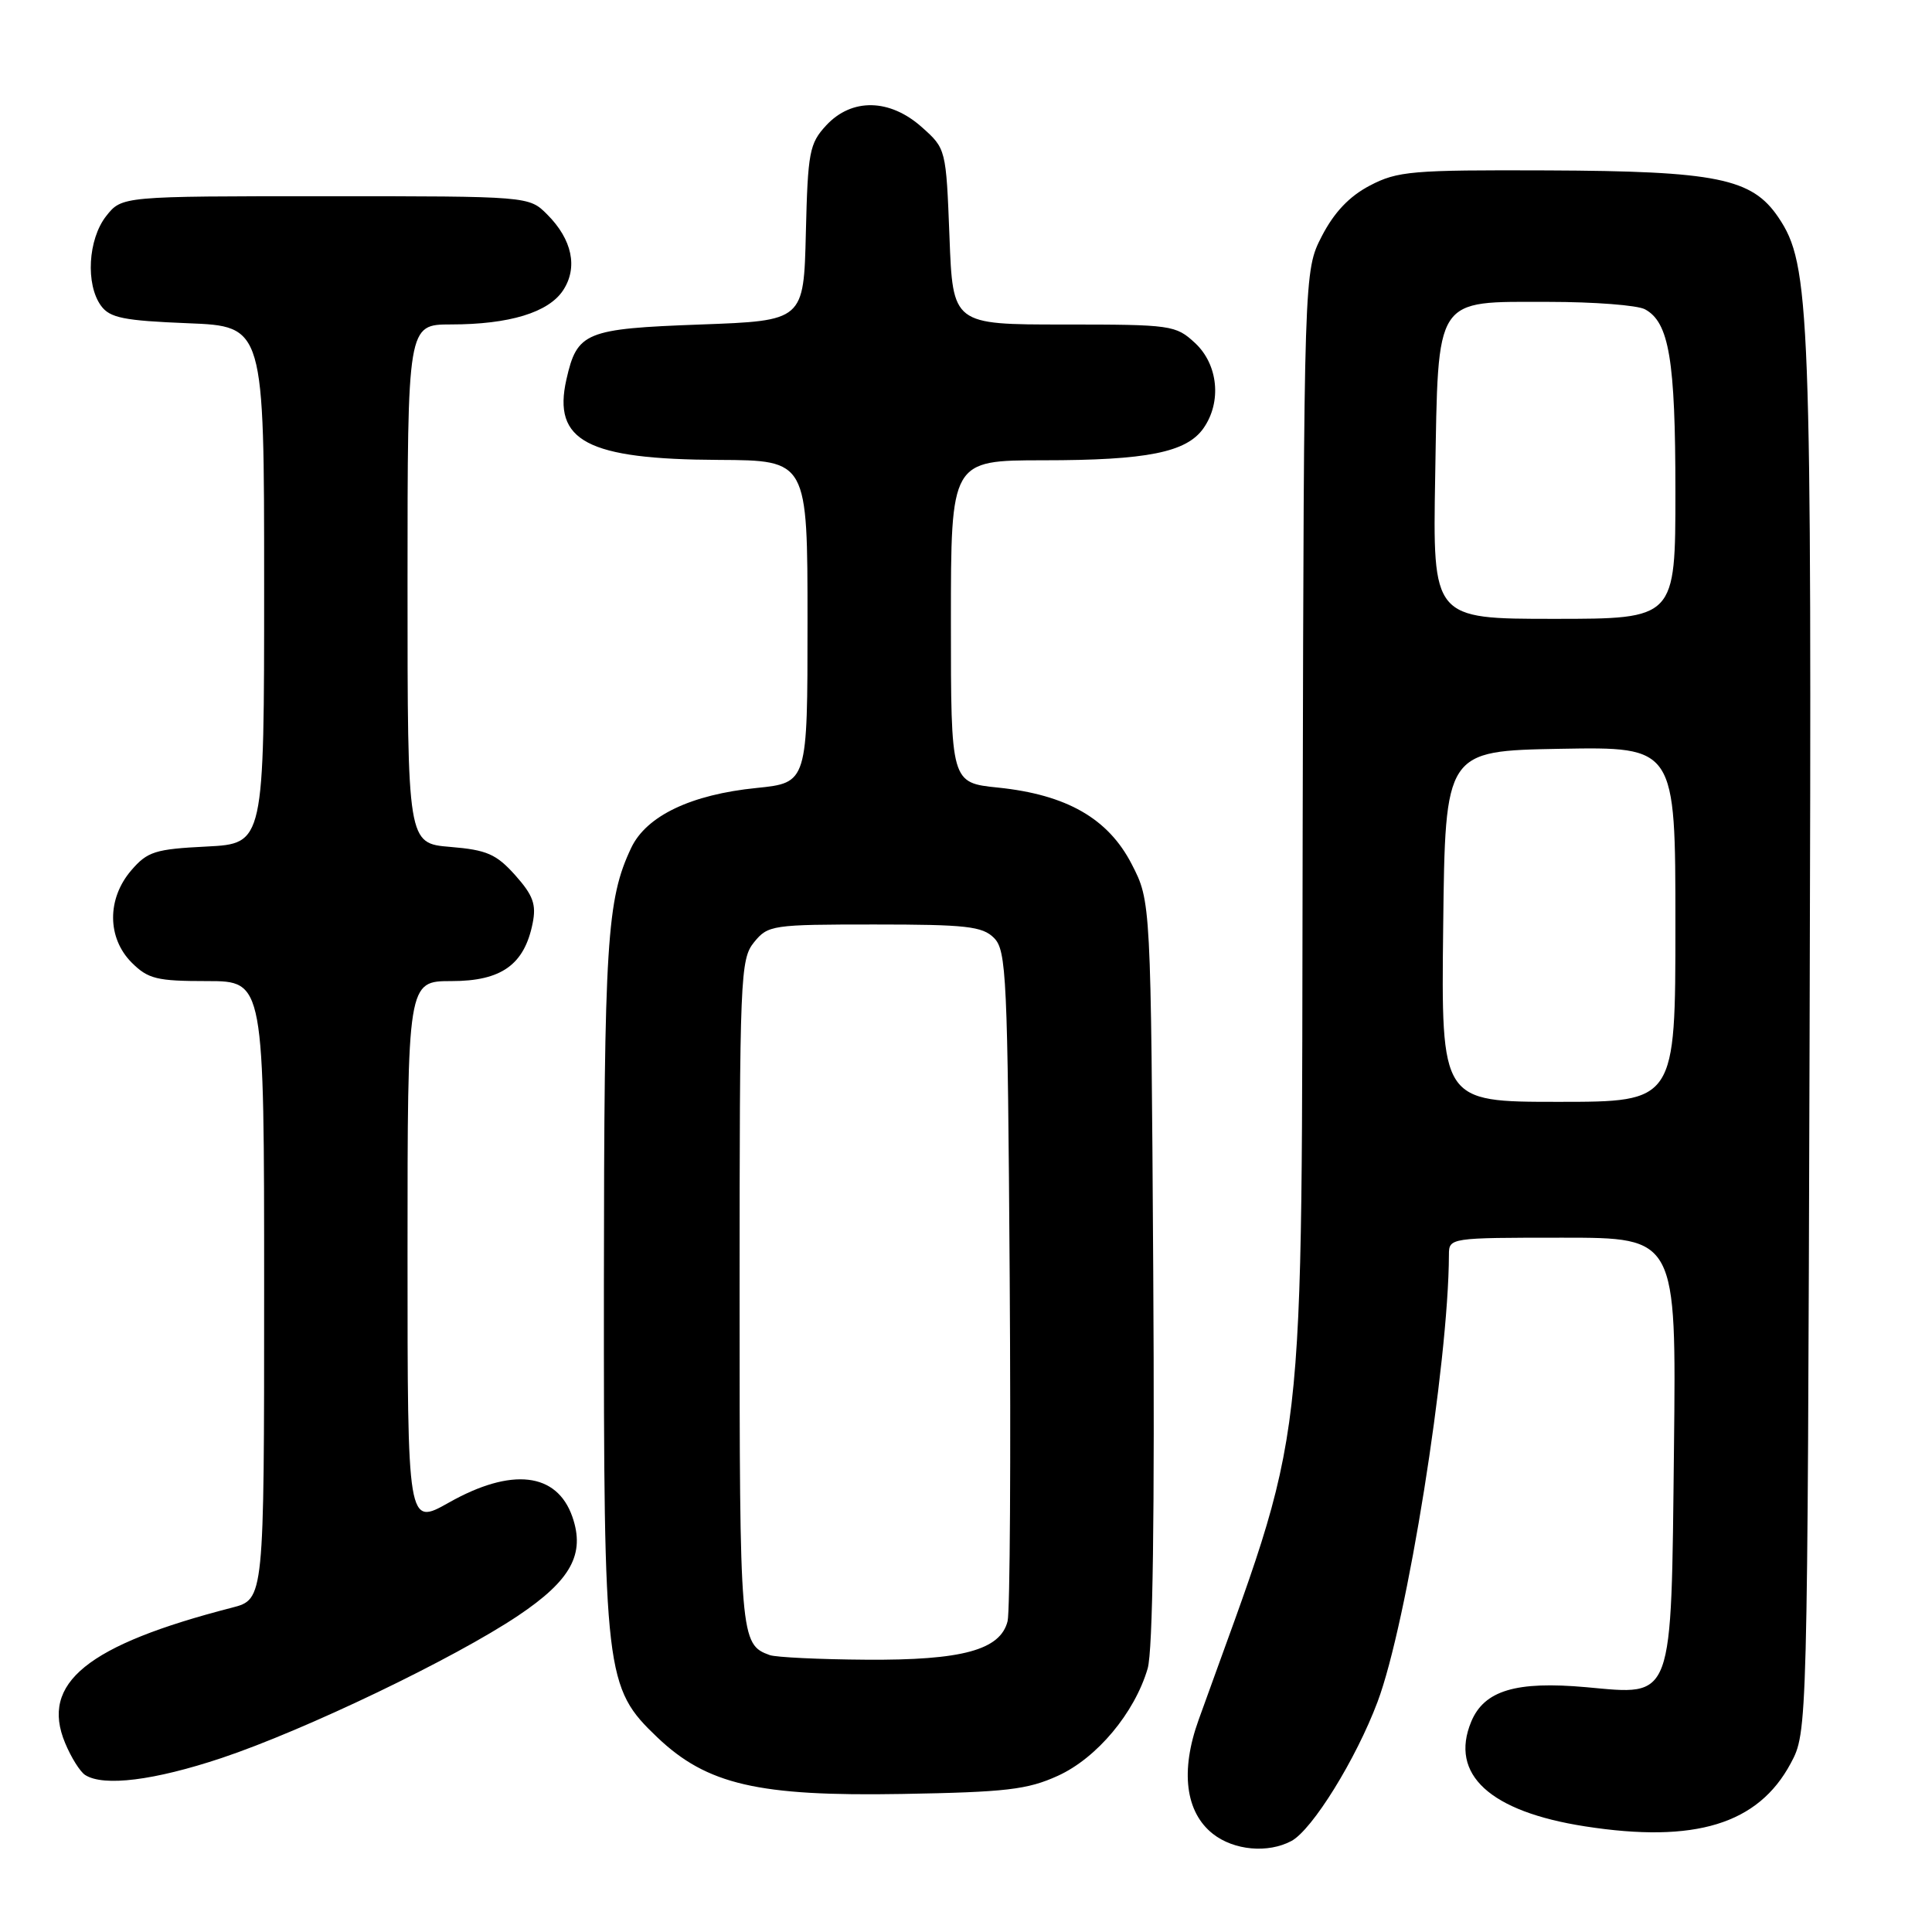 <?xml version="1.0" encoding="UTF-8" standalone="no"?>
<!DOCTYPE svg PUBLIC "-//W3C//DTD SVG 1.1//EN" "http://www.w3.org/Graphics/SVG/1.1/DTD/svg11.dtd" >
<svg xmlns="http://www.w3.org/2000/svg" xmlns:xlink="http://www.w3.org/1999/xlink" version="1.1" viewBox="0 0 256 256">
 <g >
 <path fill="currentColor"
d=" M 171.12 243.94 C 173.89 242.45 179.67 233.12 182.53 225.51 C 186.44 215.12 191.94 180.71 191.99 166.25 C 192.00 164.02 192.11 164.00 207.06 164.00 C 222.12 164.00 222.12 164.00 221.81 191.90 C 221.43 225.76 221.85 224.62 210.16 223.56 C 200.88 222.73 196.66 223.99 194.94 228.14 C 192.05 235.12 197.41 240.04 210.02 242.00 C 224.60 244.27 232.97 241.71 237.28 233.65 C 239.50 229.50 239.50 229.50 239.78 137.50 C 240.08 40.61 239.87 35.08 235.65 28.81 C 232.15 23.62 227.49 22.67 205.00 22.58 C 187.06 22.51 185.18 22.67 181.51 24.59 C 178.78 26.02 176.78 28.14 175.15 31.29 C 172.78 35.90 172.78 35.90 172.61 109.70 C 172.41 196.32 173.48 187.10 158.82 227.90 C 156.38 234.66 157.07 240.13 160.72 243.00 C 163.51 245.19 168.01 245.60 171.12 243.94 Z  M 140.18 235.30 C 145.34 232.95 150.34 226.98 152.07 221.09 C 152.76 218.73 153.01 200.70 152.81 168.47 C 152.50 119.44 152.50 119.44 149.96 114.51 C 146.84 108.45 141.34 105.30 132.25 104.36 C 126.00 103.72 126.00 103.72 126.00 82.36 C 126.00 61.00 126.00 61.00 138.25 60.99 C 151.99 60.99 157.23 59.94 159.47 56.74 C 161.91 53.26 161.41 48.29 158.35 45.45 C 155.79 43.08 155.23 43.00 140.98 43.00 C 126.25 43.00 126.25 43.00 125.81 31.36 C 125.36 19.75 125.35 19.70 122.16 16.86 C 117.91 13.06 112.87 12.96 109.48 16.61 C 107.25 19.02 107.04 20.14 106.78 30.86 C 106.50 42.50 106.50 42.50 92.78 43.00 C 77.54 43.56 76.47 44.00 75.05 50.29 C 73.21 58.45 77.78 60.86 95.25 60.94 C 107.00 61.00 107.00 61.00 107.00 82.36 C 107.00 103.72 107.00 103.72 100.25 104.41 C 91.56 105.28 85.65 108.11 83.64 112.34 C 80.40 119.18 80.05 124.73 80.02 170.07 C 80.00 222.03 80.18 223.61 87.11 230.22 C 93.68 236.47 100.46 238.04 119.50 237.71 C 133.32 237.47 136.14 237.14 140.18 235.30 Z  M 29.35 232.95 C 40.40 229.26 60.21 219.75 68.66 214.08 C 75.66 209.39 77.56 205.92 75.84 200.98 C 73.79 195.10 67.79 194.41 59.48 199.10 C 54.00 202.19 54.00 202.19 54.00 166.10 C 54.00 130.00 54.00 130.00 59.83 130.00 C 66.44 130.00 69.48 127.83 70.58 122.33 C 71.08 119.84 70.64 118.63 68.27 115.97 C 65.76 113.17 64.51 112.62 59.67 112.22 C 54.00 111.75 54.00 111.75 54.00 77.38 C 54.00 43.00 54.00 43.00 59.75 42.99 C 67.50 42.99 72.69 41.40 74.62 38.46 C 76.60 35.44 75.82 31.73 72.50 28.41 C 70.09 26.00 70.09 26.00 43.12 26.00 C 16.15 26.00 16.15 26.00 14.07 28.63 C 11.66 31.70 11.32 37.69 13.39 40.52 C 14.56 42.12 16.40 42.49 24.89 42.83 C 35.00 43.23 35.00 43.23 35.00 77.51 C 35.00 111.78 35.00 111.78 27.39 112.17 C 20.55 112.51 19.54 112.83 17.39 115.33 C 14.16 119.09 14.19 124.28 17.45 127.55 C 19.63 129.72 20.78 130.00 27.45 130.00 C 35.00 130.00 35.00 130.00 35.00 170.96 C 35.00 211.92 35.00 211.92 30.75 213.02 C 11.54 217.97 5.31 223.02 8.63 230.96 C 9.42 232.87 10.62 234.78 11.29 235.20 C 13.74 236.76 20.44 235.92 29.35 232.95 Z  M 191.23 122.75 C 191.50 99.50 191.50 99.50 206.75 99.22 C 222.00 98.95 222.00 98.95 222.00 122.47 C 222.00 146.00 222.00 146.00 206.48 146.00 C 190.96 146.00 190.96 146.00 191.23 122.75 Z  M 190.17 63.10 C 190.59 39.01 189.95 40.00 205.22 40.00 C 211.22 40.00 216.95 40.44 217.96 40.98 C 221.17 42.70 222.00 47.68 222.00 65.15 C 222.00 82.00 222.00 82.00 205.92 82.00 C 189.84 82.00 189.84 82.00 190.17 63.10 Z  M 102.00 219.31 C 98.07 217.90 98.00 217.06 98.00 171.42 C 98.00 129.40 98.09 127.11 99.91 124.86 C 101.76 122.58 102.31 122.50 115.87 122.50 C 128.03 122.50 130.17 122.74 131.71 124.28 C 133.36 125.93 133.52 129.35 133.79 169.28 C 133.95 193.05 133.83 213.54 133.51 214.82 C 132.55 218.63 127.50 220.01 114.78 219.92 C 108.58 219.88 102.83 219.60 102.00 219.31 Z "/>
</g>
</svg>